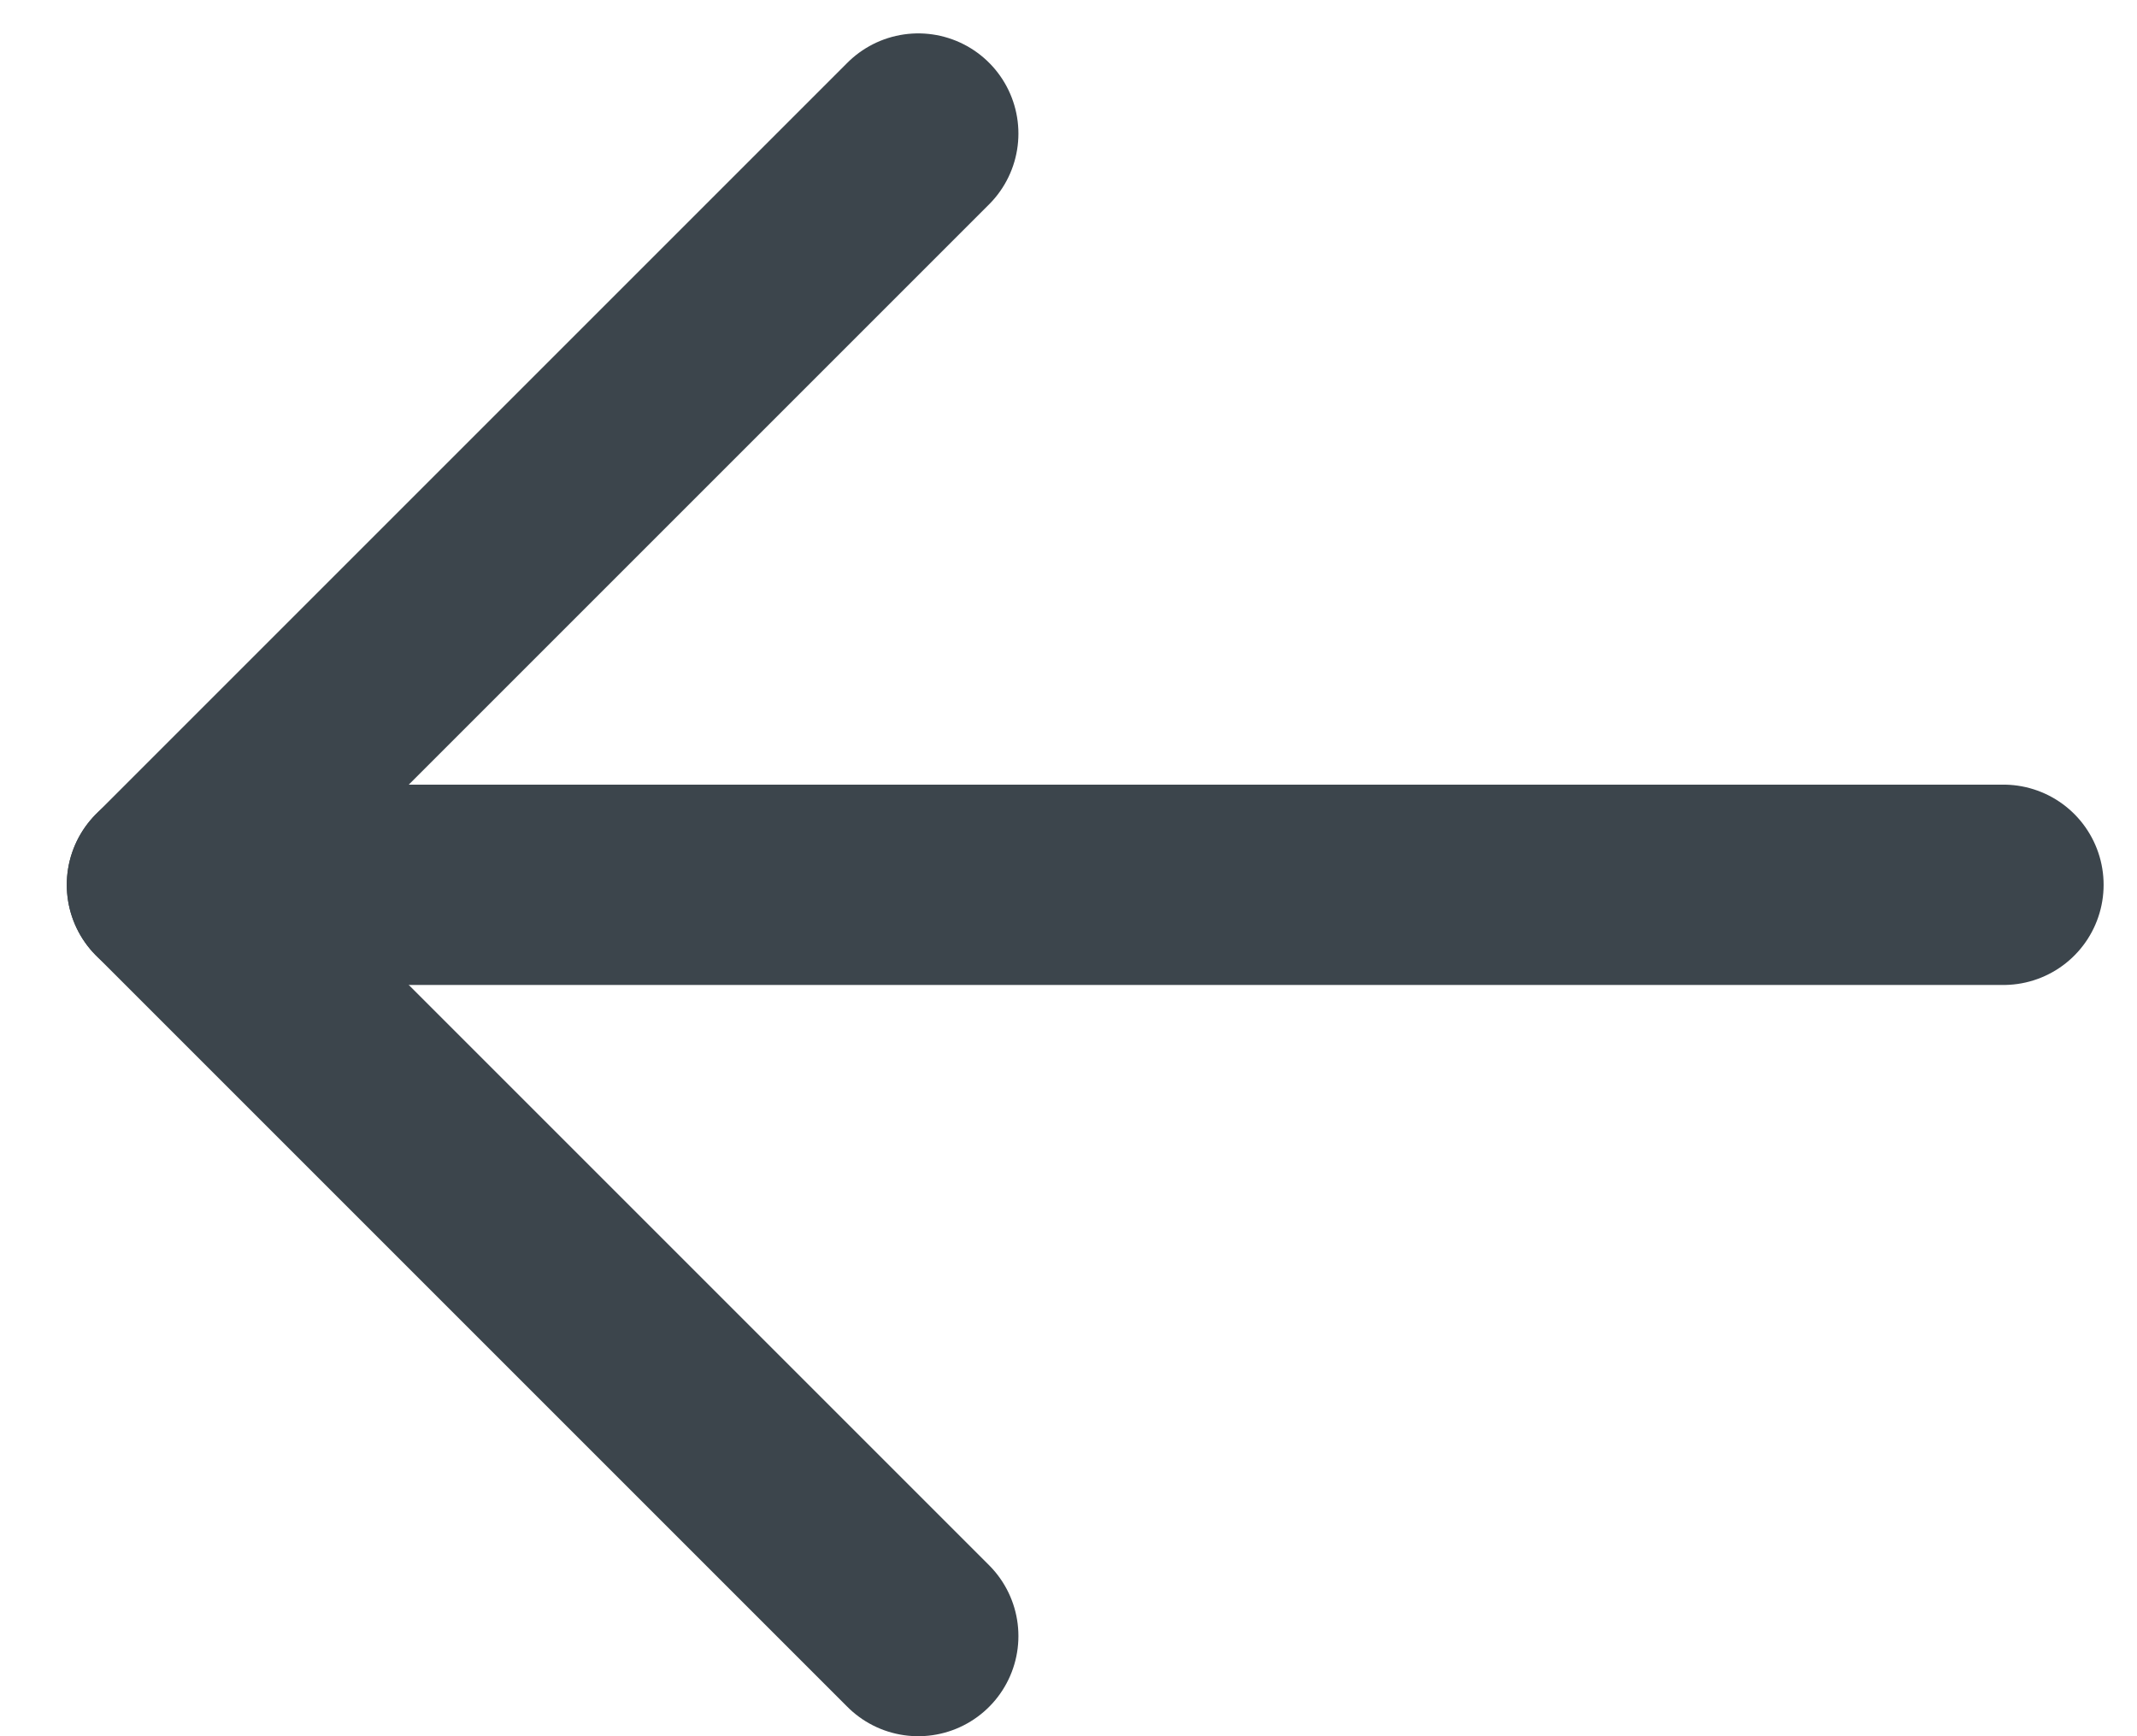 <svg width="16" height="13" viewBox="0 0 16 13" fill="none" xmlns="http://www.w3.org/2000/svg">
<path d="M15 6.625H1.25" stroke="#3C454C" stroke-width="1.5" stroke-linecap="round" stroke-linejoin="round"/>
<path d="M6.875 1L1.25 6.625L6.875 12.25" stroke="#3C454C" stroke-width="1.5" stroke-linecap="round" stroke-linejoin="round"/>
</svg>